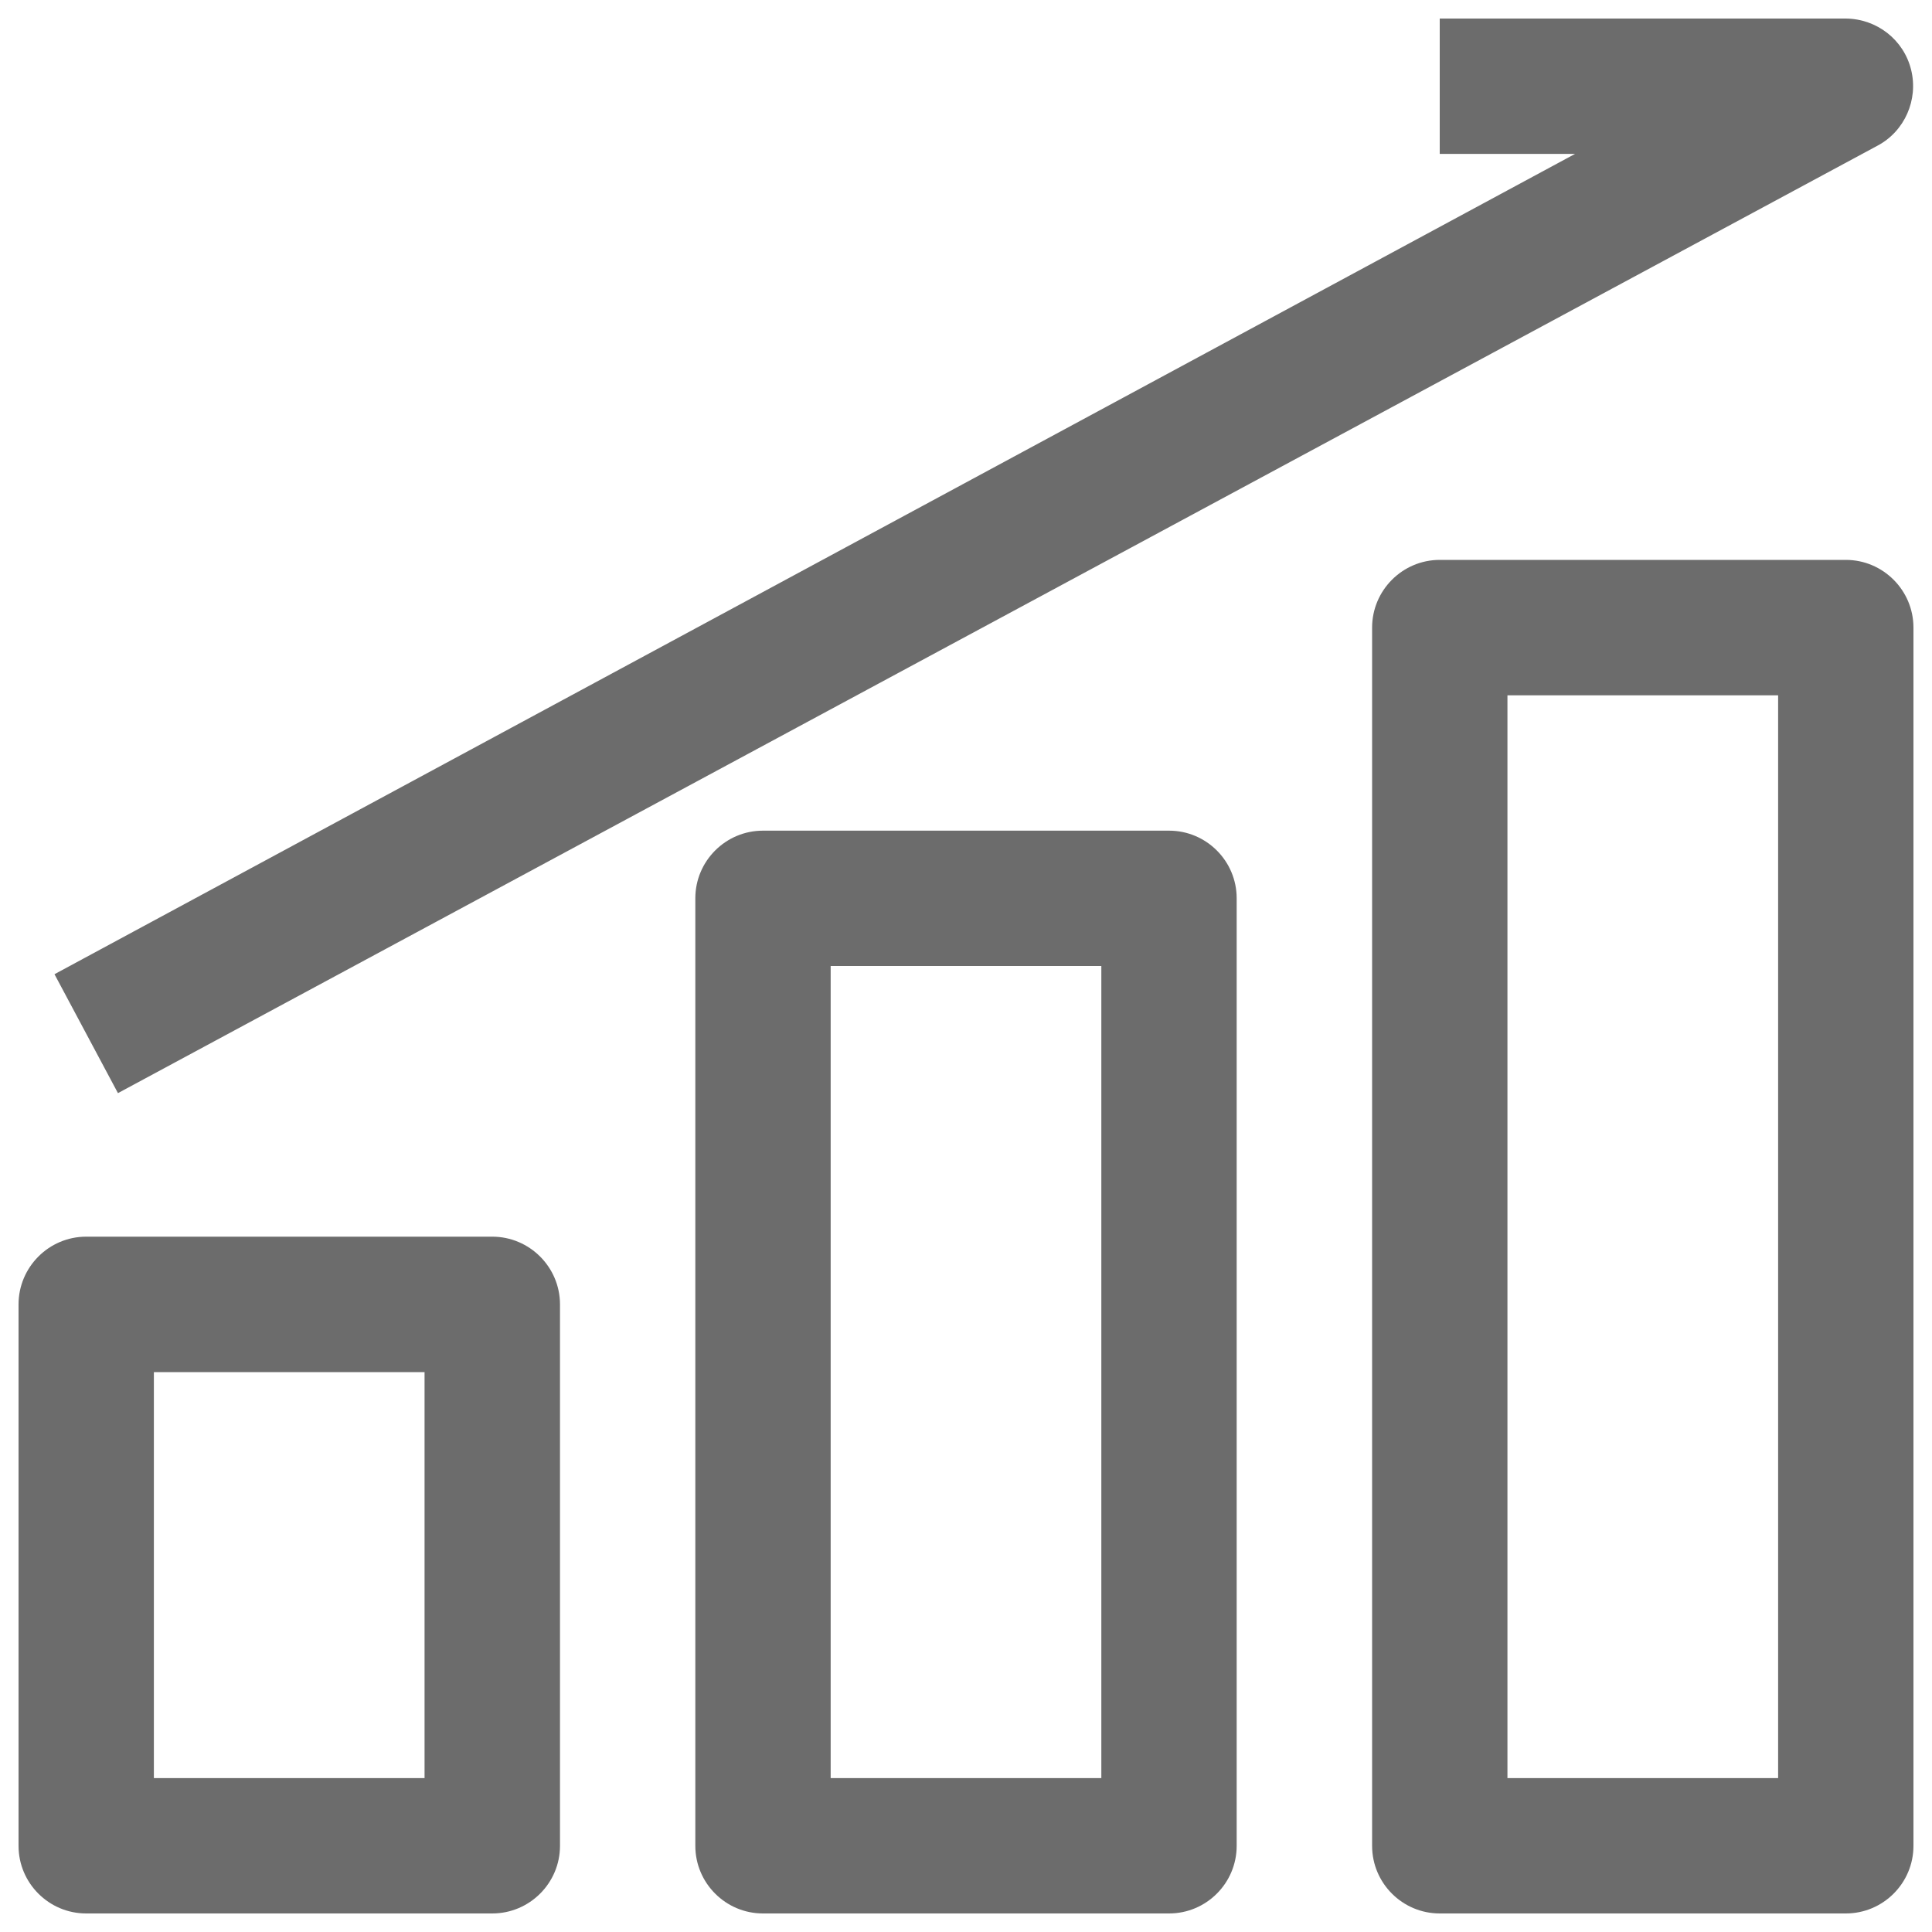 <svg width="20" height="20" viewBox="0 0 20 20" fill="none" xmlns="http://www.w3.org/2000/svg">
<path fill-rule="evenodd" clip-rule="evenodd" d="M1.221 11.316L19.436 1.508C19.718 1.358 19.86 1.032 19.784 0.723C19.707 0.41 19.428 0.195 19.108 0.192H14.904V1.593H16.305L0.564 10.085L1.221 11.316ZM15.605 18.407H18.407V7.198H15.605V18.407ZM19.108 5.796H14.904C14.518 5.796 14.204 6.111 14.204 6.497V19.108C14.204 19.494 14.518 19.808 14.904 19.808H19.108C19.494 19.808 19.808 19.494 19.808 19.108V6.497C19.808 6.111 19.494 5.796 19.108 5.796ZM8.599 18.407H11.401V10H8.599V18.407ZM7.898 8.599C7.512 8.599 7.198 8.913 7.198 9.299V19.108C7.198 19.494 7.512 19.808 7.898 19.808H12.102C12.488 19.808 12.802 19.494 12.802 19.108V9.299C12.802 8.913 12.488 8.599 12.102 8.599H7.898ZM1.593 18.407H4.395V14.204H1.593V18.407ZM0.892 19.808H5.096C5.482 19.808 5.797 19.494 5.797 19.108V13.503C5.797 13.117 5.482 12.802 5.096 12.802H0.892C0.506 12.802 0.192 13.117 0.192 13.503V19.108C0.192 19.494 0.506 19.808 0.892 19.808Z" fill="#6C6C6C"/>
</svg>
